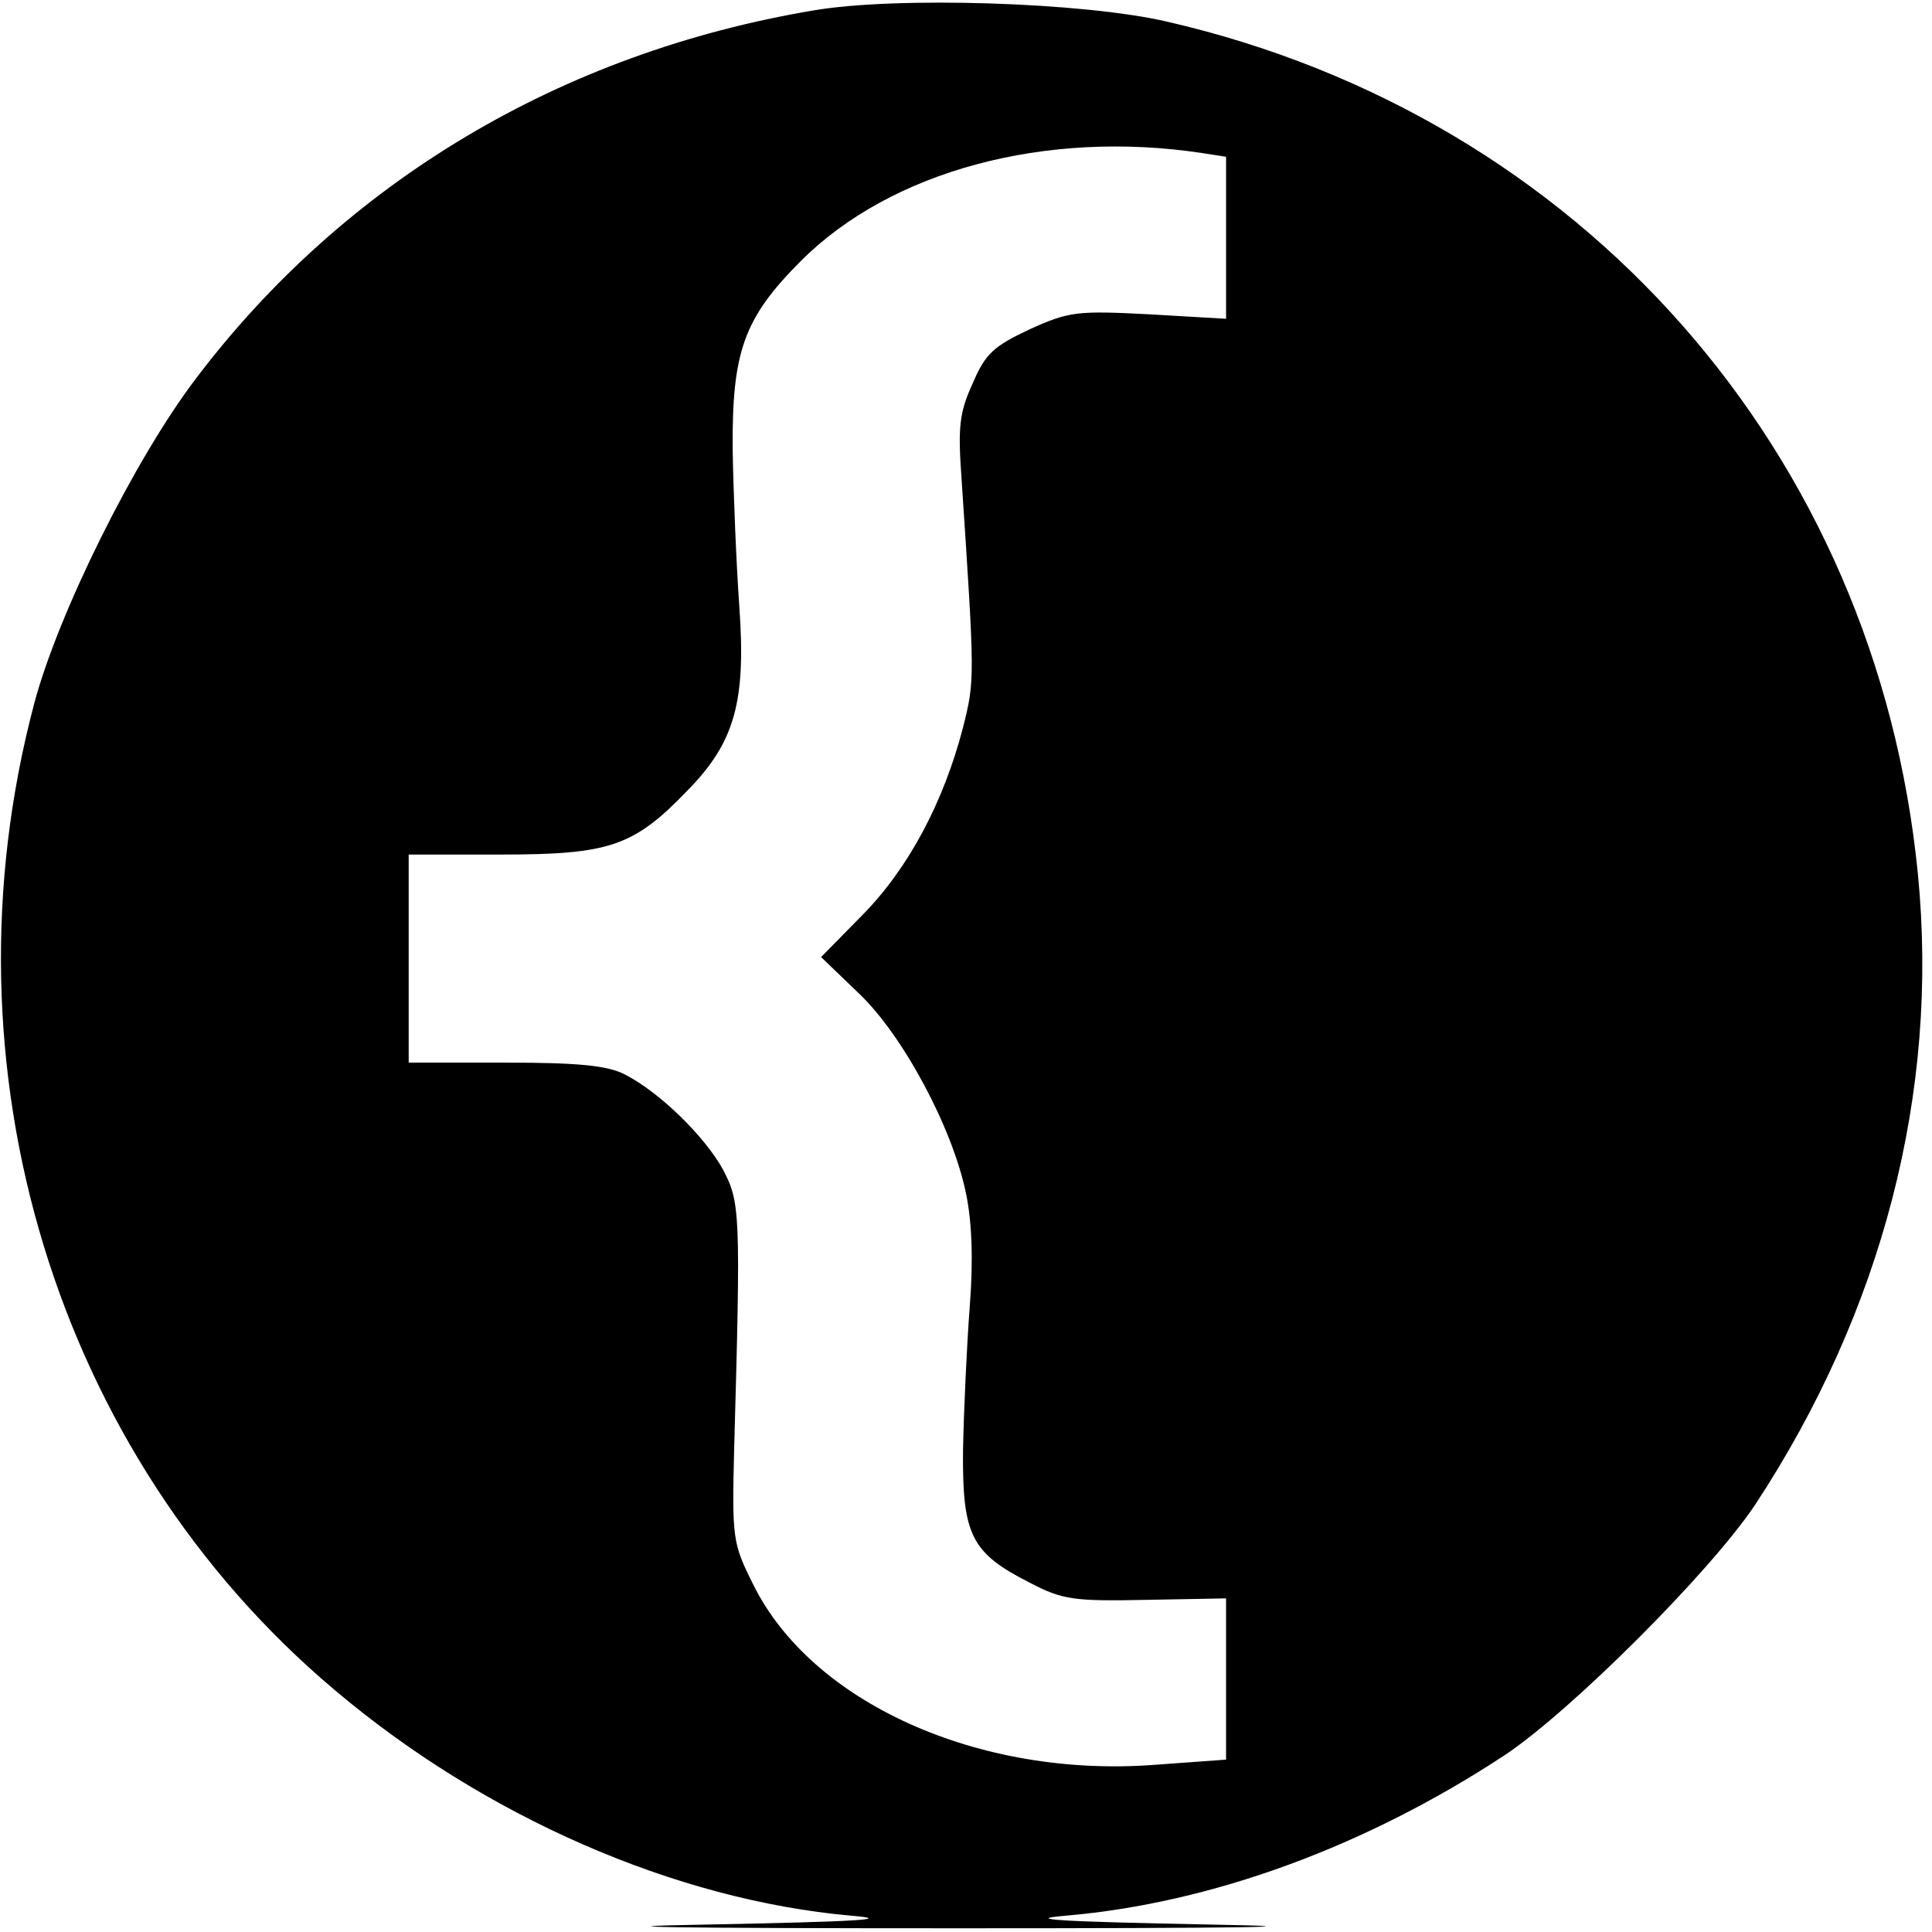 <?xml version="1.0" standalone="no"?>
<!DOCTYPE svg PUBLIC "-//W3C//DTD SVG 20010904//EN"
 "http://www.w3.org/TR/2001/REC-SVG-20010904/DTD/svg10.dtd">
<svg version="1.0" xmlns="http://www.w3.org/2000/svg"
 width="260pt" height="260pt" viewBox="0 0 260 260"
 preserveAspectRatio="xMidYMid meet">
<g transform="translate(0,260) scale(0.1,-0.1)"
fill="#000000" stroke="none">
<path d="M1095 2586 c-340 -57 -631 -231 -831 -495 -83 -109 -186 -317 -218
-438 -130 -490 29 -1011 404 -1327 202 -171 459 -283 695 -304 60 -5 11 -8
-195 -12 -170 -3 -41 -5 340 -5 381 0 510 2 340 5 -205 4 -255 7 -195 12 196
17 403 93 590 216 90 60 277 247 337 337 171 260 248 555 219 849 -56 568
-453 1019 -1011 1147 -112 26 -364 34 -475 15z m523 -192 l32 -5 0 -109 0
-109 -103 6 c-97 5 -108 4 -161 -20 -49 -23 -60 -33 -77 -73 -18 -39 -20 -59
-15 -128 18 -271 18 -271 2 -335 -26 -100 -73 -189 -135 -252 l-56 -57 51 -49
c59 -56 126 -181 144 -269 8 -38 10 -90 5 -153 -4 -53 -8 -140 -9 -193 -1
-114 11 -138 90 -178 44 -23 59 -25 157 -23 l107 2 0 -108 0 -109 -96 -7
c-237 -18 -463 84 -541 244 -27 54 -28 61 -25 181 9 320 8 332 -15 376 -24 44
-85 104 -132 128 -23 12 -62 16 -161 16 l-130 0 0 140 0 140 125 0 c145 0 178
11 250 86 64 65 79 120 70 247 -4 56 -8 152 -9 212 -1 132 15 177 92 254 121
121 329 177 540 145z"/>
</g>
</svg>

